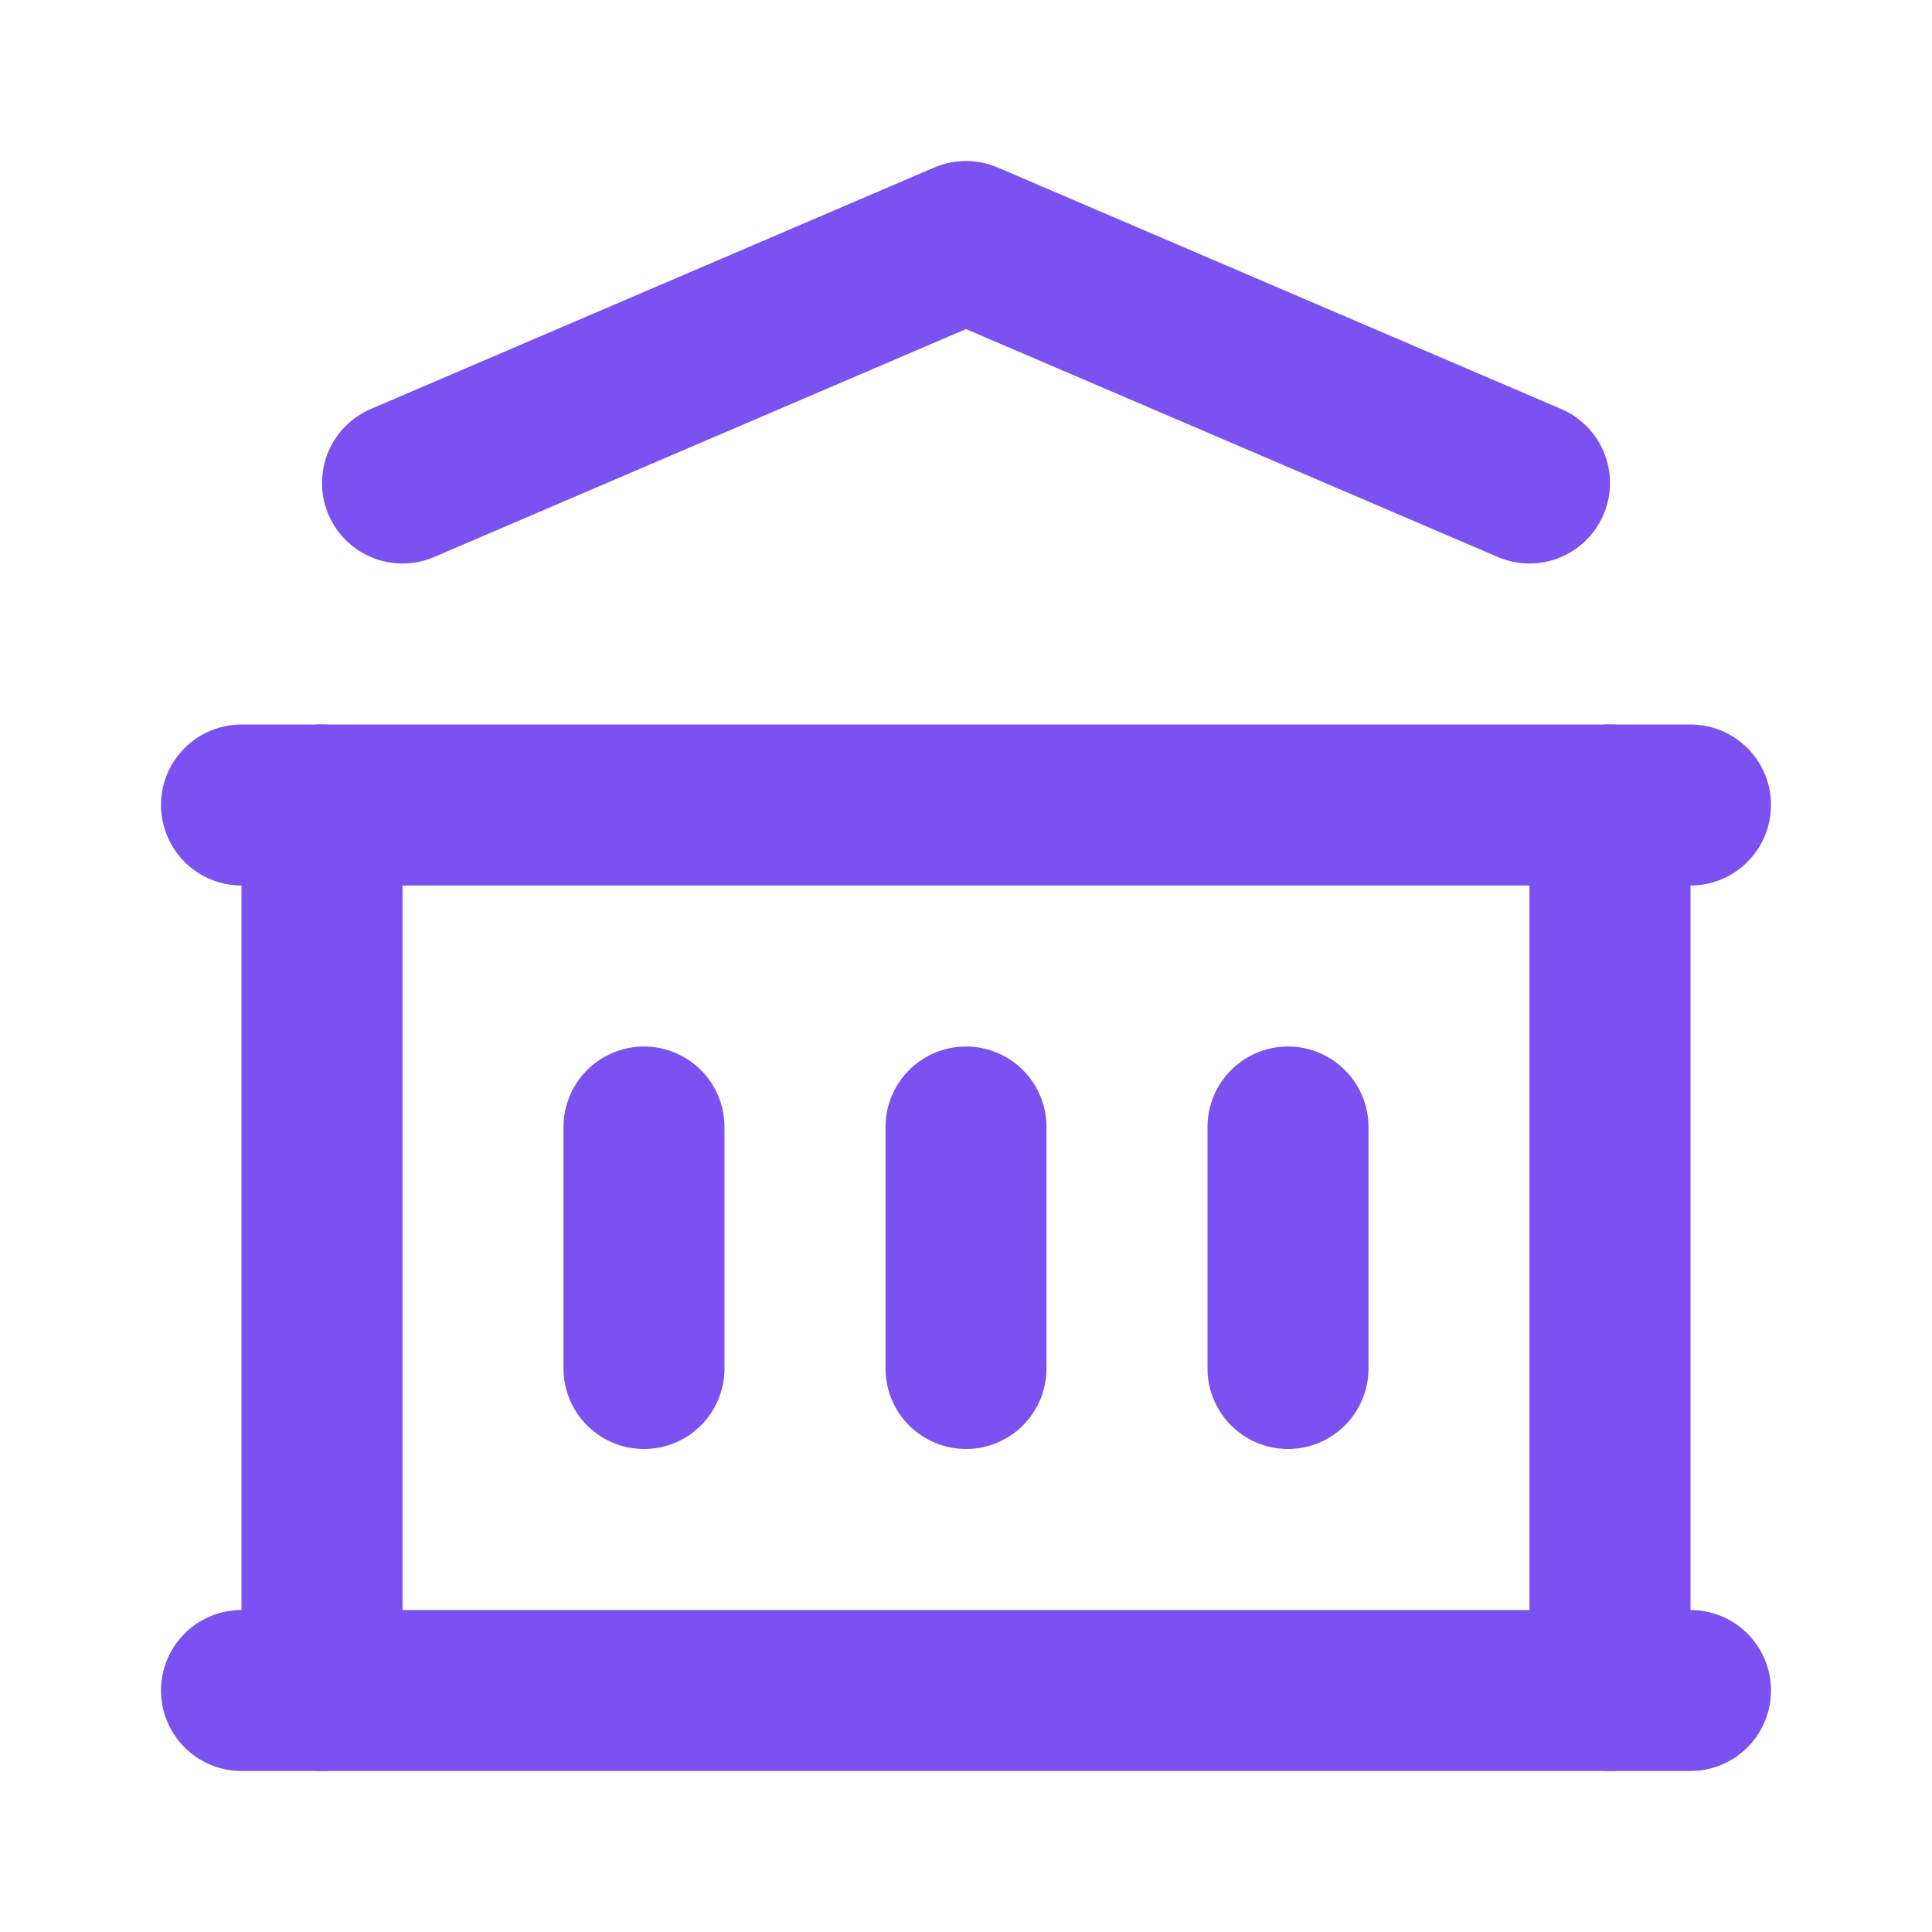 <svg width="24" height="24" viewBox="0 0 24 24" fill="none" xmlns="http://www.w3.org/2000/svg">
<mask id="mask0_1_3207" style="mask-type:alpha" maskUnits="userSpaceOnUse" x="0" y="0" width="24" height="24">
<rect width="24" height="24" fill="white"/>
</mask>
<g mask="url(#mask0_1_3207)">
<path d="M3 21H21" stroke="#7B51F1" stroke-width="2" stroke-linecap="round" stroke-linejoin="round"/>
<path d="M3 10H21" stroke="#7B51F1" stroke-width="2" stroke-linecap="round" stroke-linejoin="round"/>
<path d="M5 6L12 3L19 6" stroke="#7B51F1" stroke-width="2" stroke-linecap="round" stroke-linejoin="round"/>
<path d="M4 10V21" stroke="#7B51F1" stroke-width="2" stroke-linecap="round" stroke-linejoin="round"/>
<path d="M20 10V21" stroke="#7B51F1" stroke-width="2" stroke-linecap="round" stroke-linejoin="round"/>
<path d="M8 14V17" stroke="#7B51F1" stroke-width="2" stroke-linecap="round" stroke-linejoin="round"/>
<path d="M12 14V17" stroke="#7B51F1" stroke-width="2" stroke-linecap="round" stroke-linejoin="round"/>
<path d="M16 14V17" stroke="#7B51F1" stroke-width="2" stroke-linecap="round" stroke-linejoin="round"/>
</g>
</svg>
